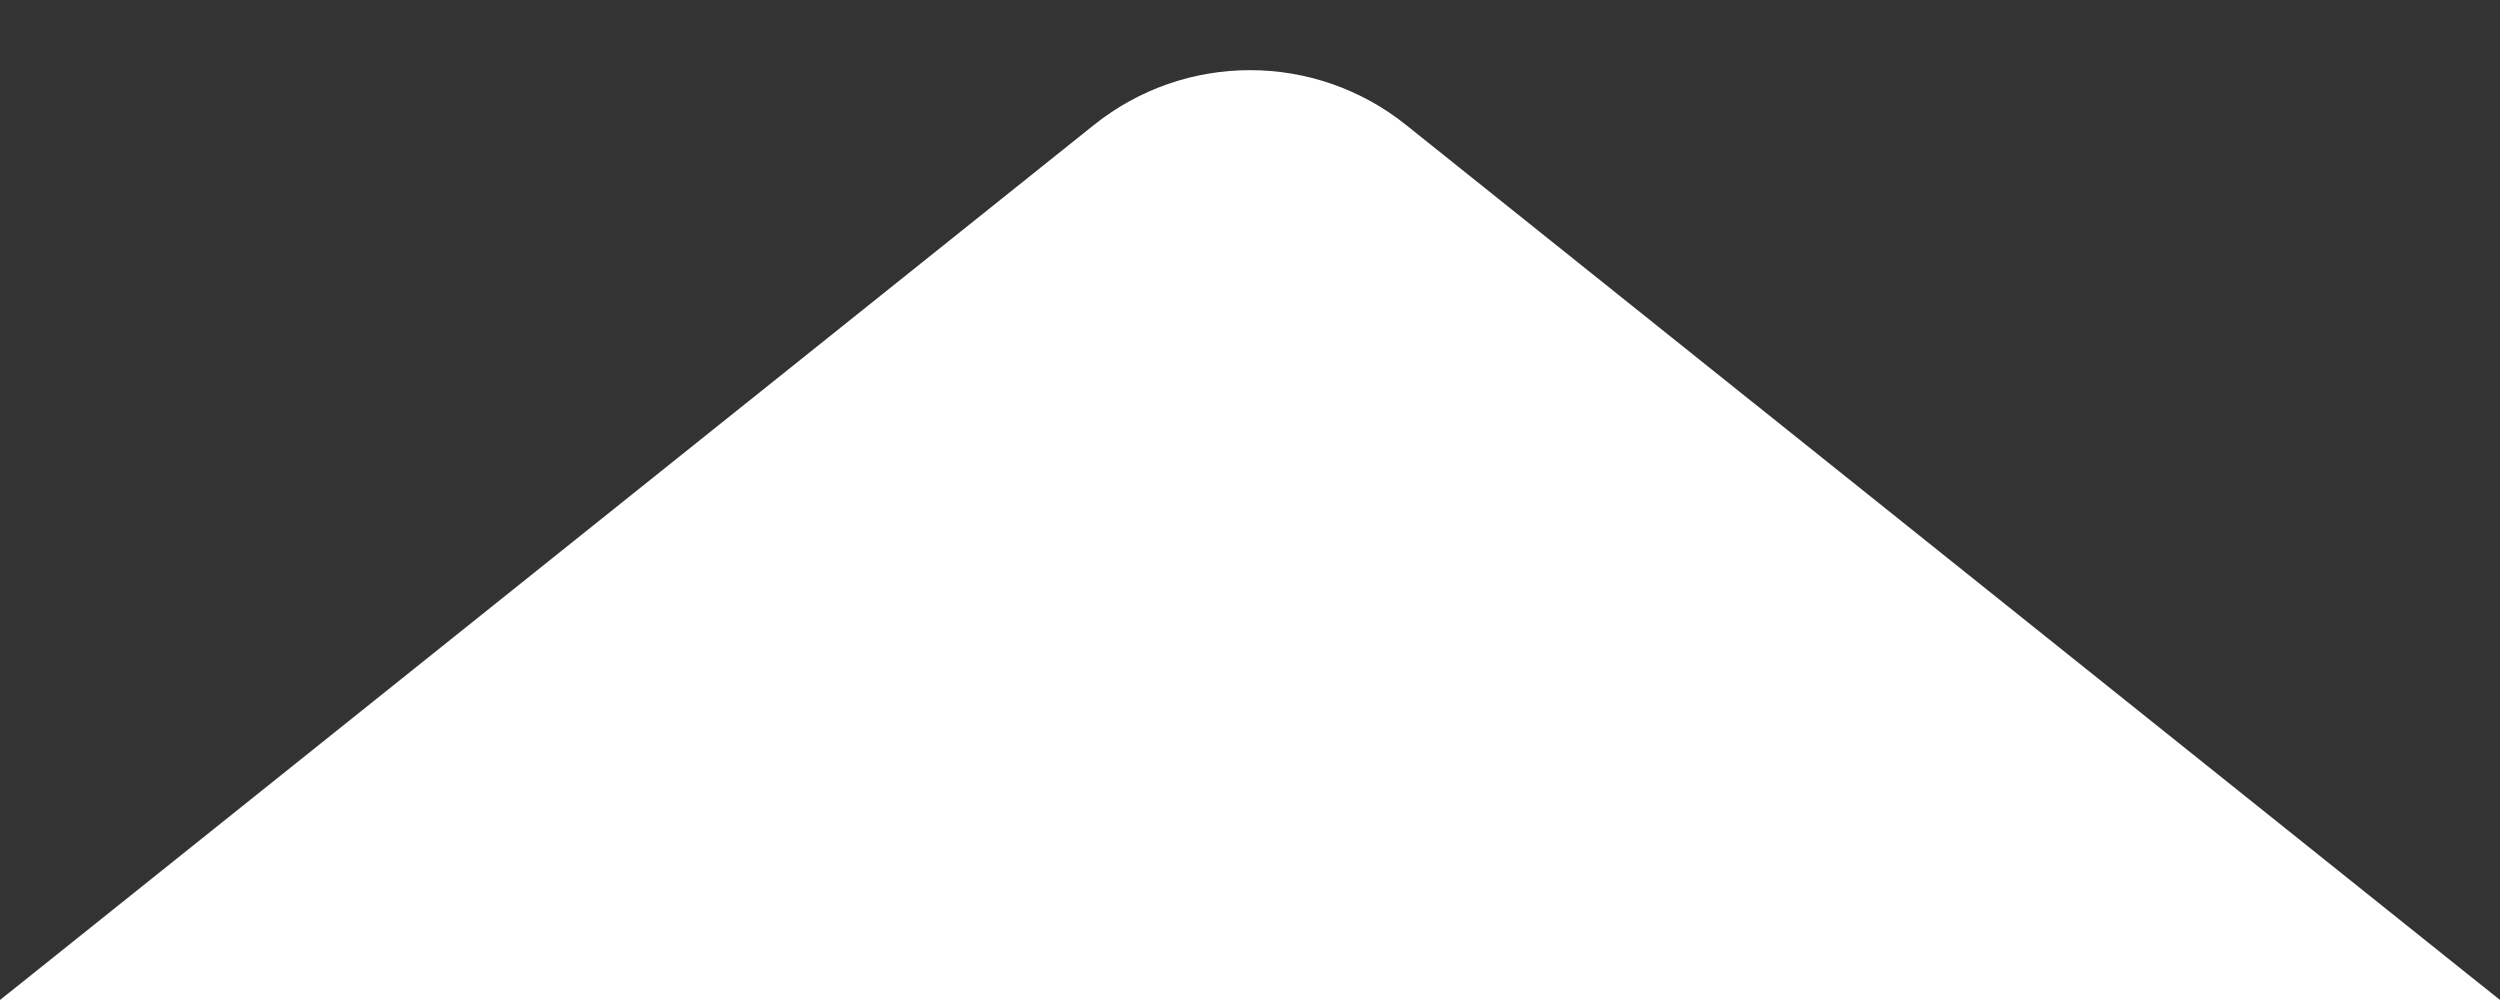 <svg width="20" height="8" viewBox="0 0 20 8" fill="none" xmlns="http://www.w3.org/2000/svg">
<rect x="0" y="0" width="20" height="8" fill="#333333" stroke="none"/>
<path d="M8.751 1L0 8H20L11.249 1C10.519 0.415 9.481 0.415 8.751 1Z" fill="white"/>
</svg>
